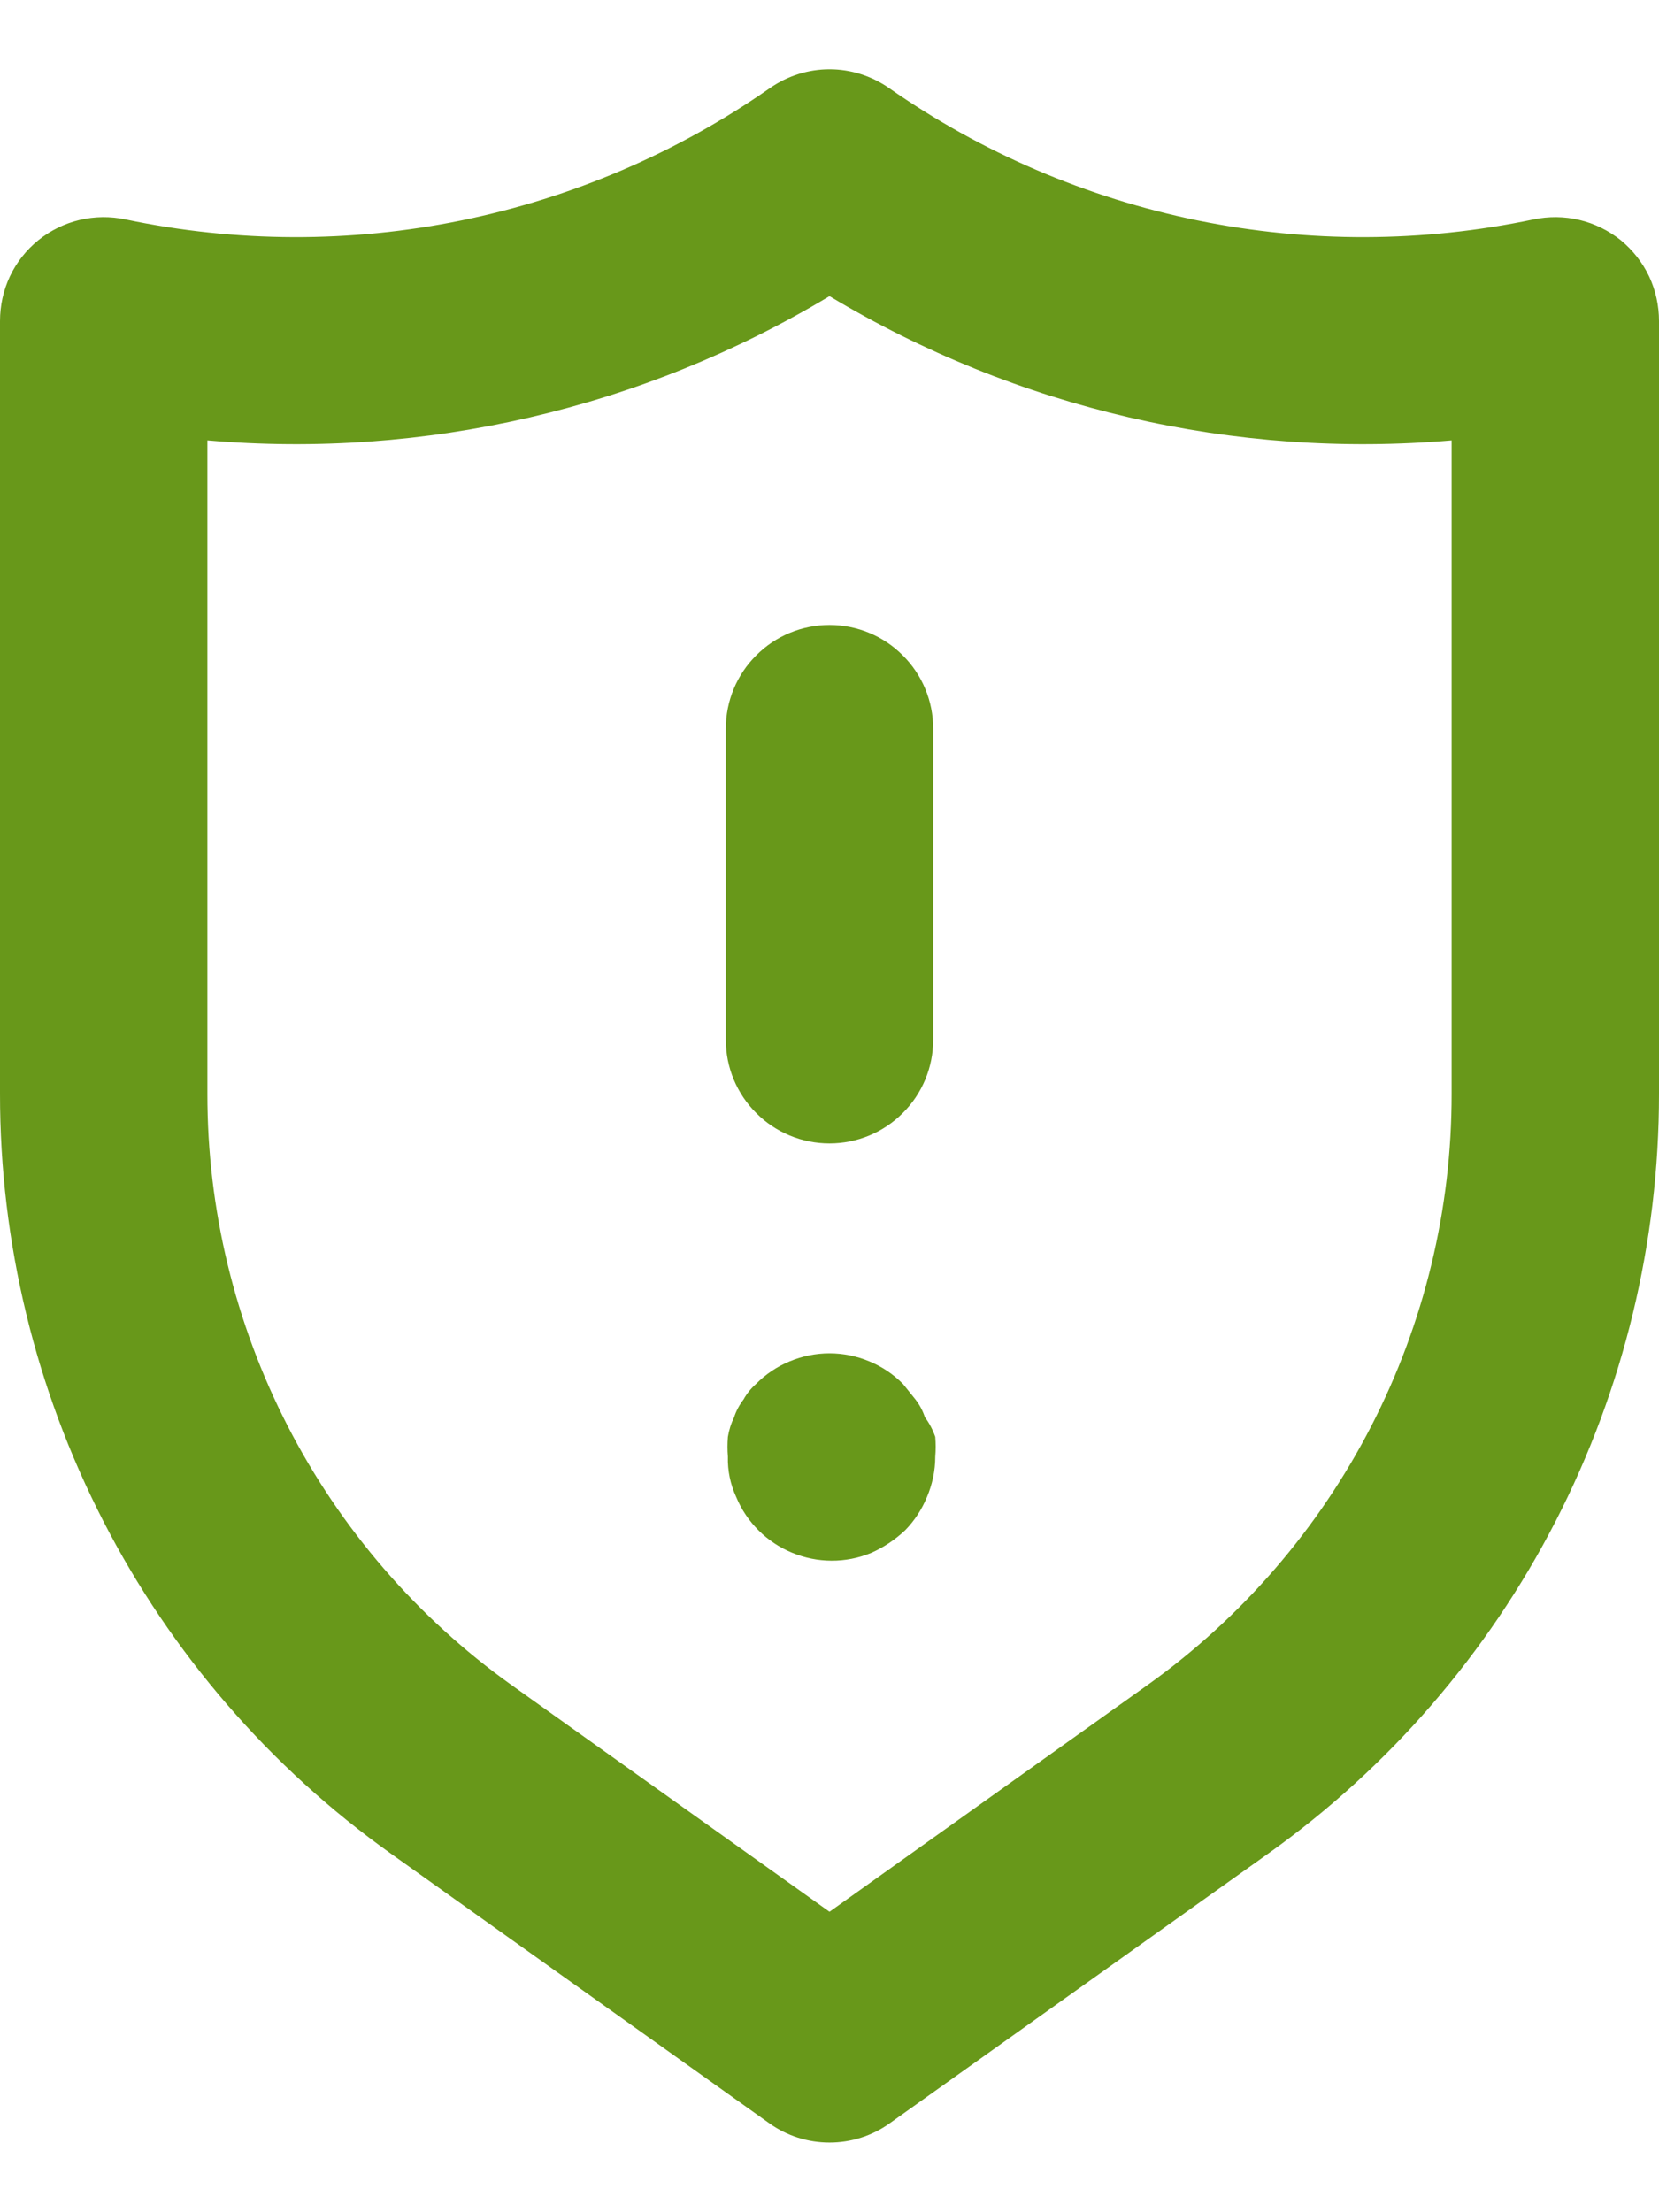 <svg width="12" height="16" viewBox="0 0 12 16" fill="none" xmlns="http://www.w3.org/2000/svg">
<path d="M6.69 10.25C6.675 10.204 6.652 10.161 6.622 10.122L6.532 10.01C6.463 9.94 6.38 9.884 6.288 9.846C6.197 9.808 6.099 9.788 6 9.788C5.901 9.788 5.803 9.808 5.712 9.846C5.62 9.884 5.537 9.94 5.468 10.01C5.432 10.042 5.401 10.08 5.378 10.122C5.348 10.161 5.325 10.204 5.31 10.25C5.288 10.295 5.273 10.343 5.265 10.392C5.261 10.44 5.261 10.488 5.265 10.535C5.262 10.636 5.283 10.736 5.325 10.827C5.401 11.01 5.547 11.155 5.729 11.23C5.912 11.306 6.117 11.307 6.3 11.232C6.391 11.192 6.475 11.136 6.548 11.067C6.615 10.998 6.668 10.917 6.705 10.827C6.744 10.735 6.765 10.636 6.765 10.535C6.769 10.488 6.769 10.44 6.765 10.392C6.747 10.341 6.722 10.293 6.69 10.25ZM6 4.52C5.801 4.52 5.61 4.599 5.47 4.74C5.329 4.88 5.25 5.071 5.25 5.27V7.52C5.25 7.719 5.329 7.91 5.47 8.05C5.61 8.191 5.801 8.27 6 8.27C6.199 8.27 6.39 8.191 6.53 8.05C6.671 7.91 6.75 7.719 6.75 7.52V5.27C6.75 5.071 6.671 4.88 6.53 4.74C6.39 4.599 6.199 4.52 6 4.52ZM11.723 1.737C11.635 1.667 11.534 1.617 11.425 1.591C11.316 1.565 11.202 1.564 11.092 1.587C10.291 1.755 9.464 1.758 8.661 1.594C7.859 1.43 7.099 1.104 6.428 0.635C6.302 0.548 6.153 0.501 6 0.501C5.847 0.501 5.698 0.548 5.572 0.635C4.901 1.104 4.141 1.43 3.339 1.594C2.536 1.758 1.709 1.755 0.908 1.587C0.798 1.564 0.685 1.565 0.575 1.591C0.466 1.617 0.365 1.667 0.278 1.737C0.19 1.808 0.12 1.897 0.072 1.998C0.024 2.1 -0 2.21 4.33611e-06 2.322V7.91C-0.001 8.985 0.256 10.045 0.747 11.001C1.239 11.958 1.952 12.783 2.828 13.407L5.565 15.357C5.692 15.448 5.844 15.496 6 15.496C6.156 15.496 6.308 15.448 6.435 15.357L9.172 13.407C10.048 12.783 10.761 11.958 11.253 11.001C11.744 10.045 12.001 8.985 12 7.91V2.322C12 2.21 11.976 2.1 11.928 1.998C11.88 1.897 11.809 1.808 11.723 1.737ZM10.5 7.91C10.501 8.746 10.302 9.57 9.919 10.314C9.537 11.057 8.983 11.699 8.303 12.185L6 13.827L3.697 12.185C3.017 11.699 2.463 11.057 2.081 10.314C1.699 9.57 1.499 8.746 1.5 7.91V3.185C3.072 3.32 4.647 2.955 6 2.142C7.353 2.955 8.928 3.32 10.5 3.185V7.91Z" fill="#68981A"/>
</svg>
